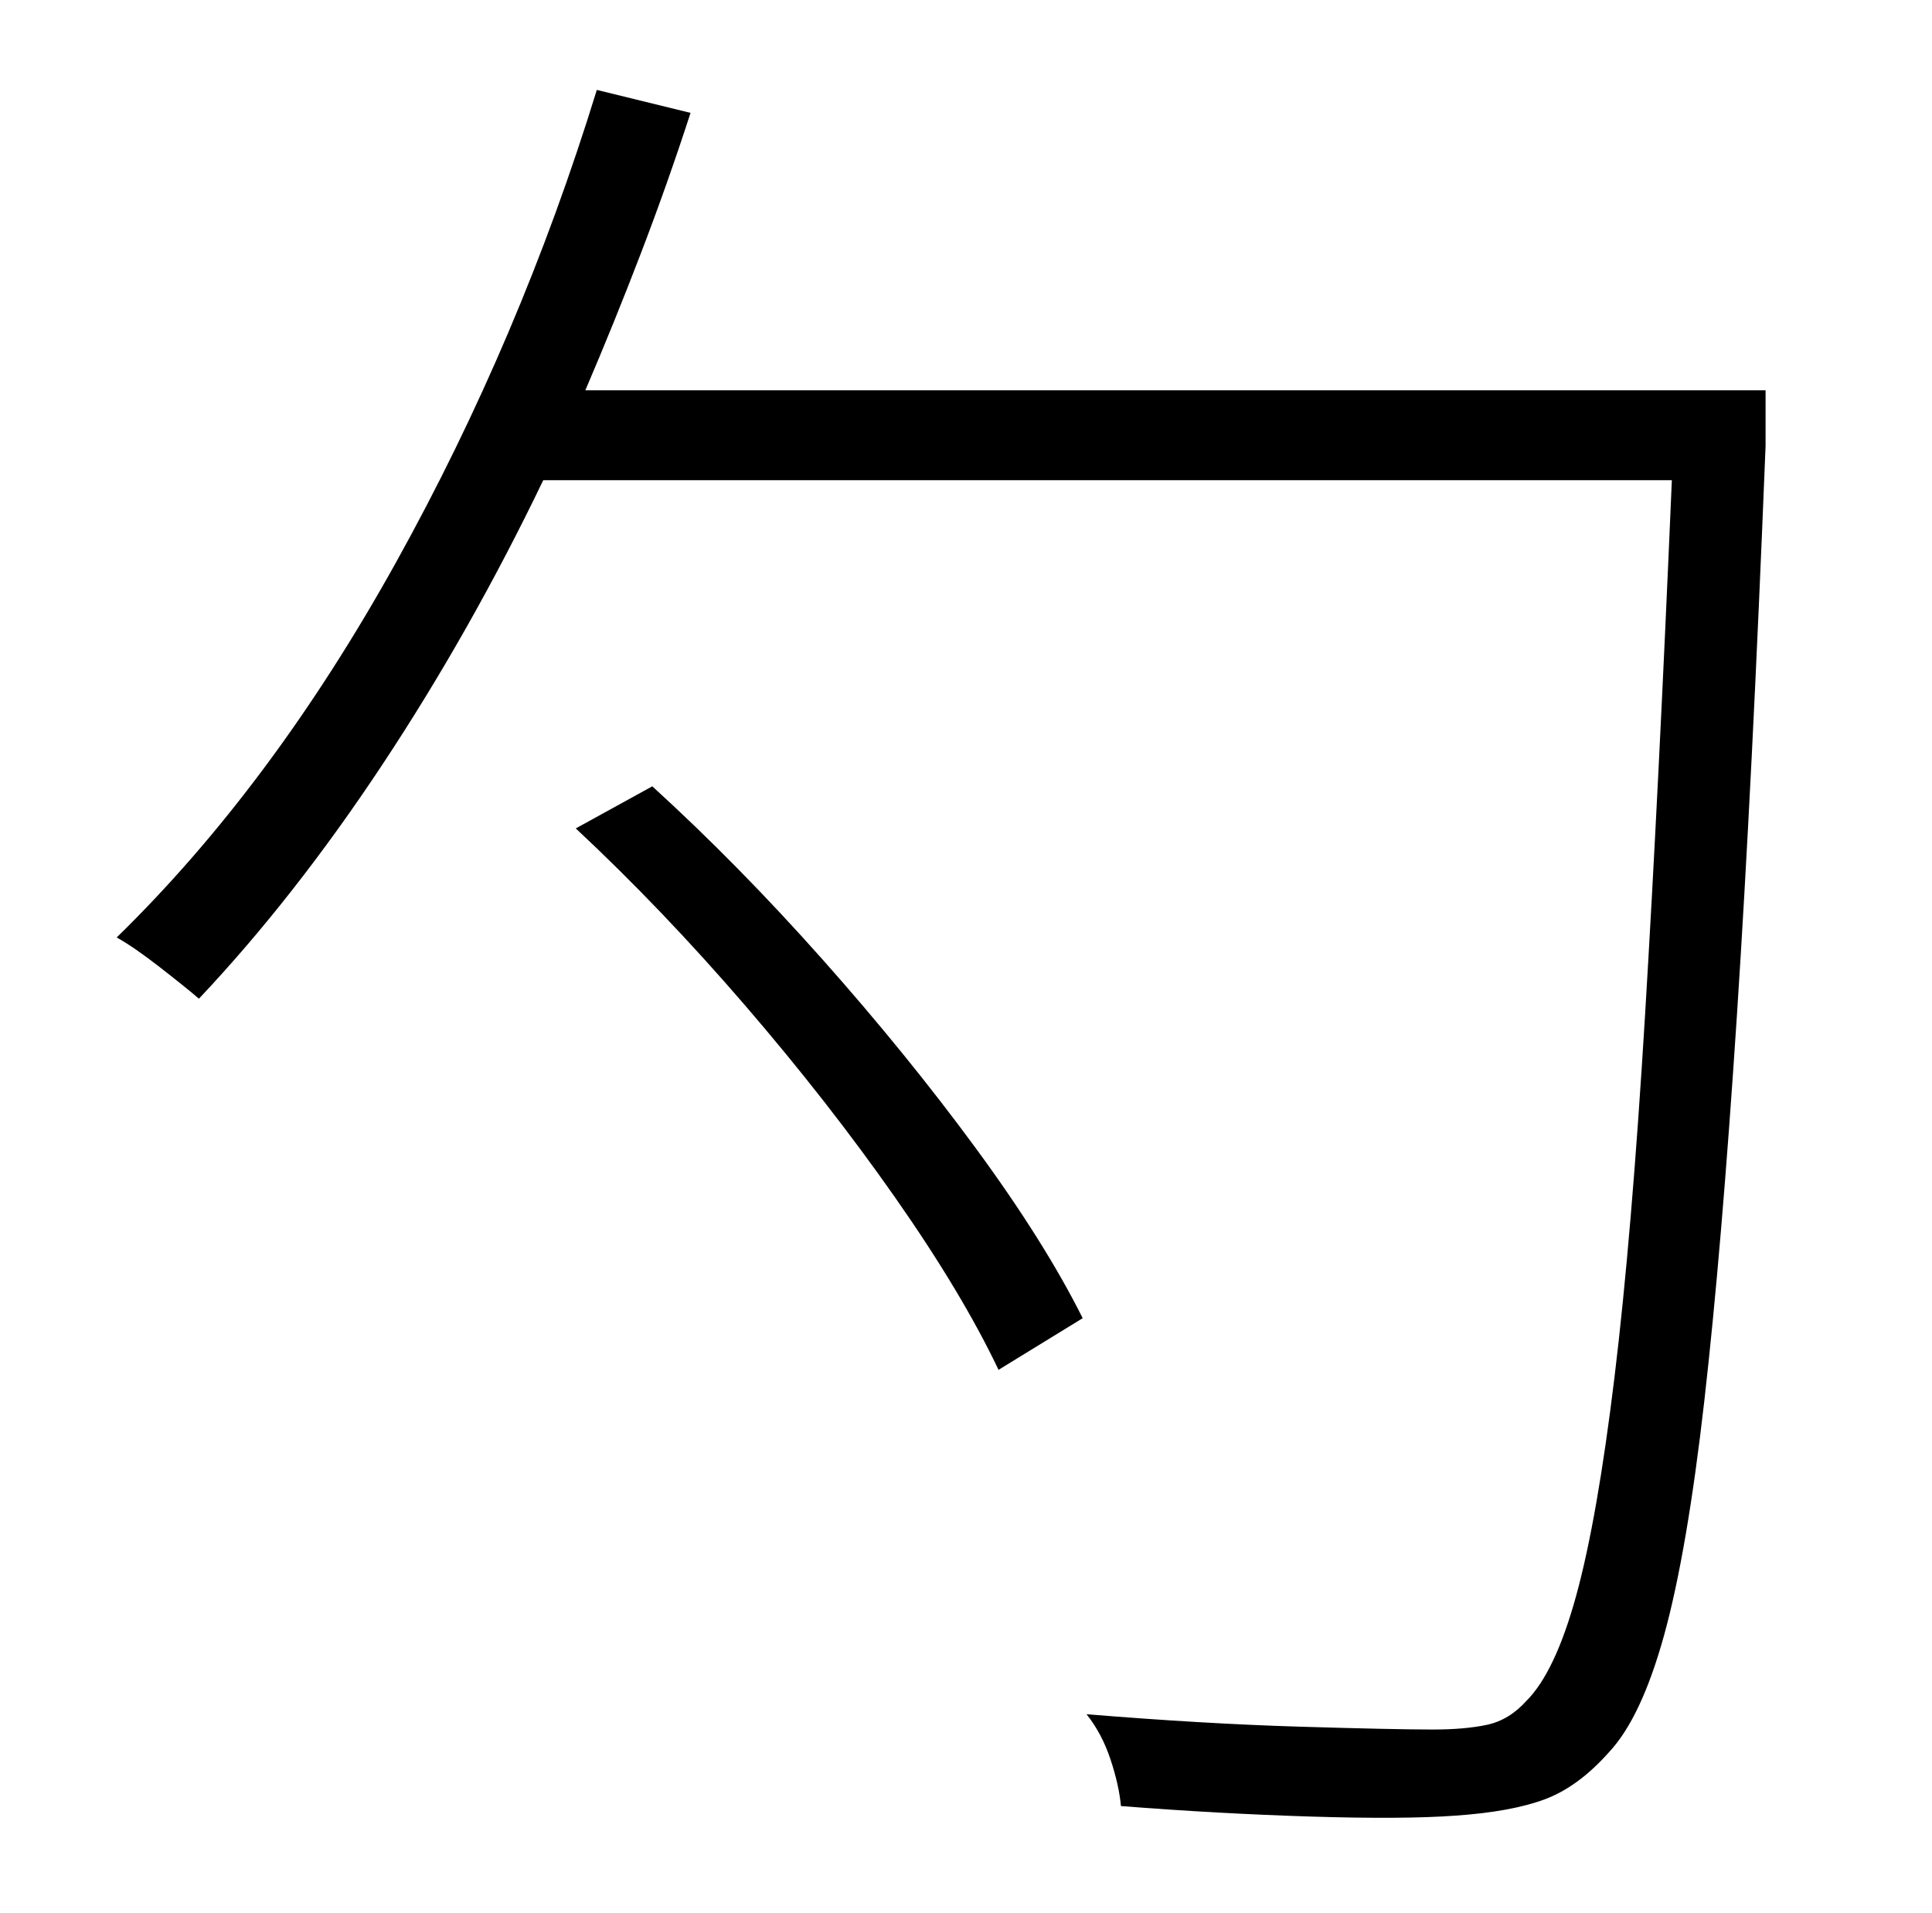<?xml version="1.0" standalone="no"?>
<!DOCTYPE svg PUBLIC "-//W3C//DTD SVG 1.1//EN" "http://www.w3.org/Graphics/SVG/1.1/DTD/svg11.dtd" >
<svg xmlns="http://www.w3.org/2000/svg" xmlns:xlink="http://www.w3.org/1999/xlink" version="1.1" viewBox="-10 0 1010 1000">
   <path fill="currentColor"
d="M291 433l40 -22q45 41 89 90.5t80 98.5t56 89l-44 27q-19 -40 -54 -90t-78.5 -100.5t-88.5 -92.5zM913 204v29q-7 176 -15 298t-17 201t-21 122.5t-29 61.5q-16 18 -33.5 24.5t-46.5 8.5q-27 2 -75.5 0.5t-99.5 -5.5q-1 -11 -5.5 -24.5t-12.5 -23.5q61 5 111 6.5t70 1.5
q17 0 28.5 -2.5t20.5 -12.5q15 -15 26 -55t20 -114t16 -189.5t14 -279.5h-590q-38 79 -84 148.5t-96 122.5q-7 -6 -20.5 -16.5t-22.5 -15.5q81 -79 146 -196t105 -247l49 12q-12 37 -26 73.5t-29 71.5h617z" />
</svg>
